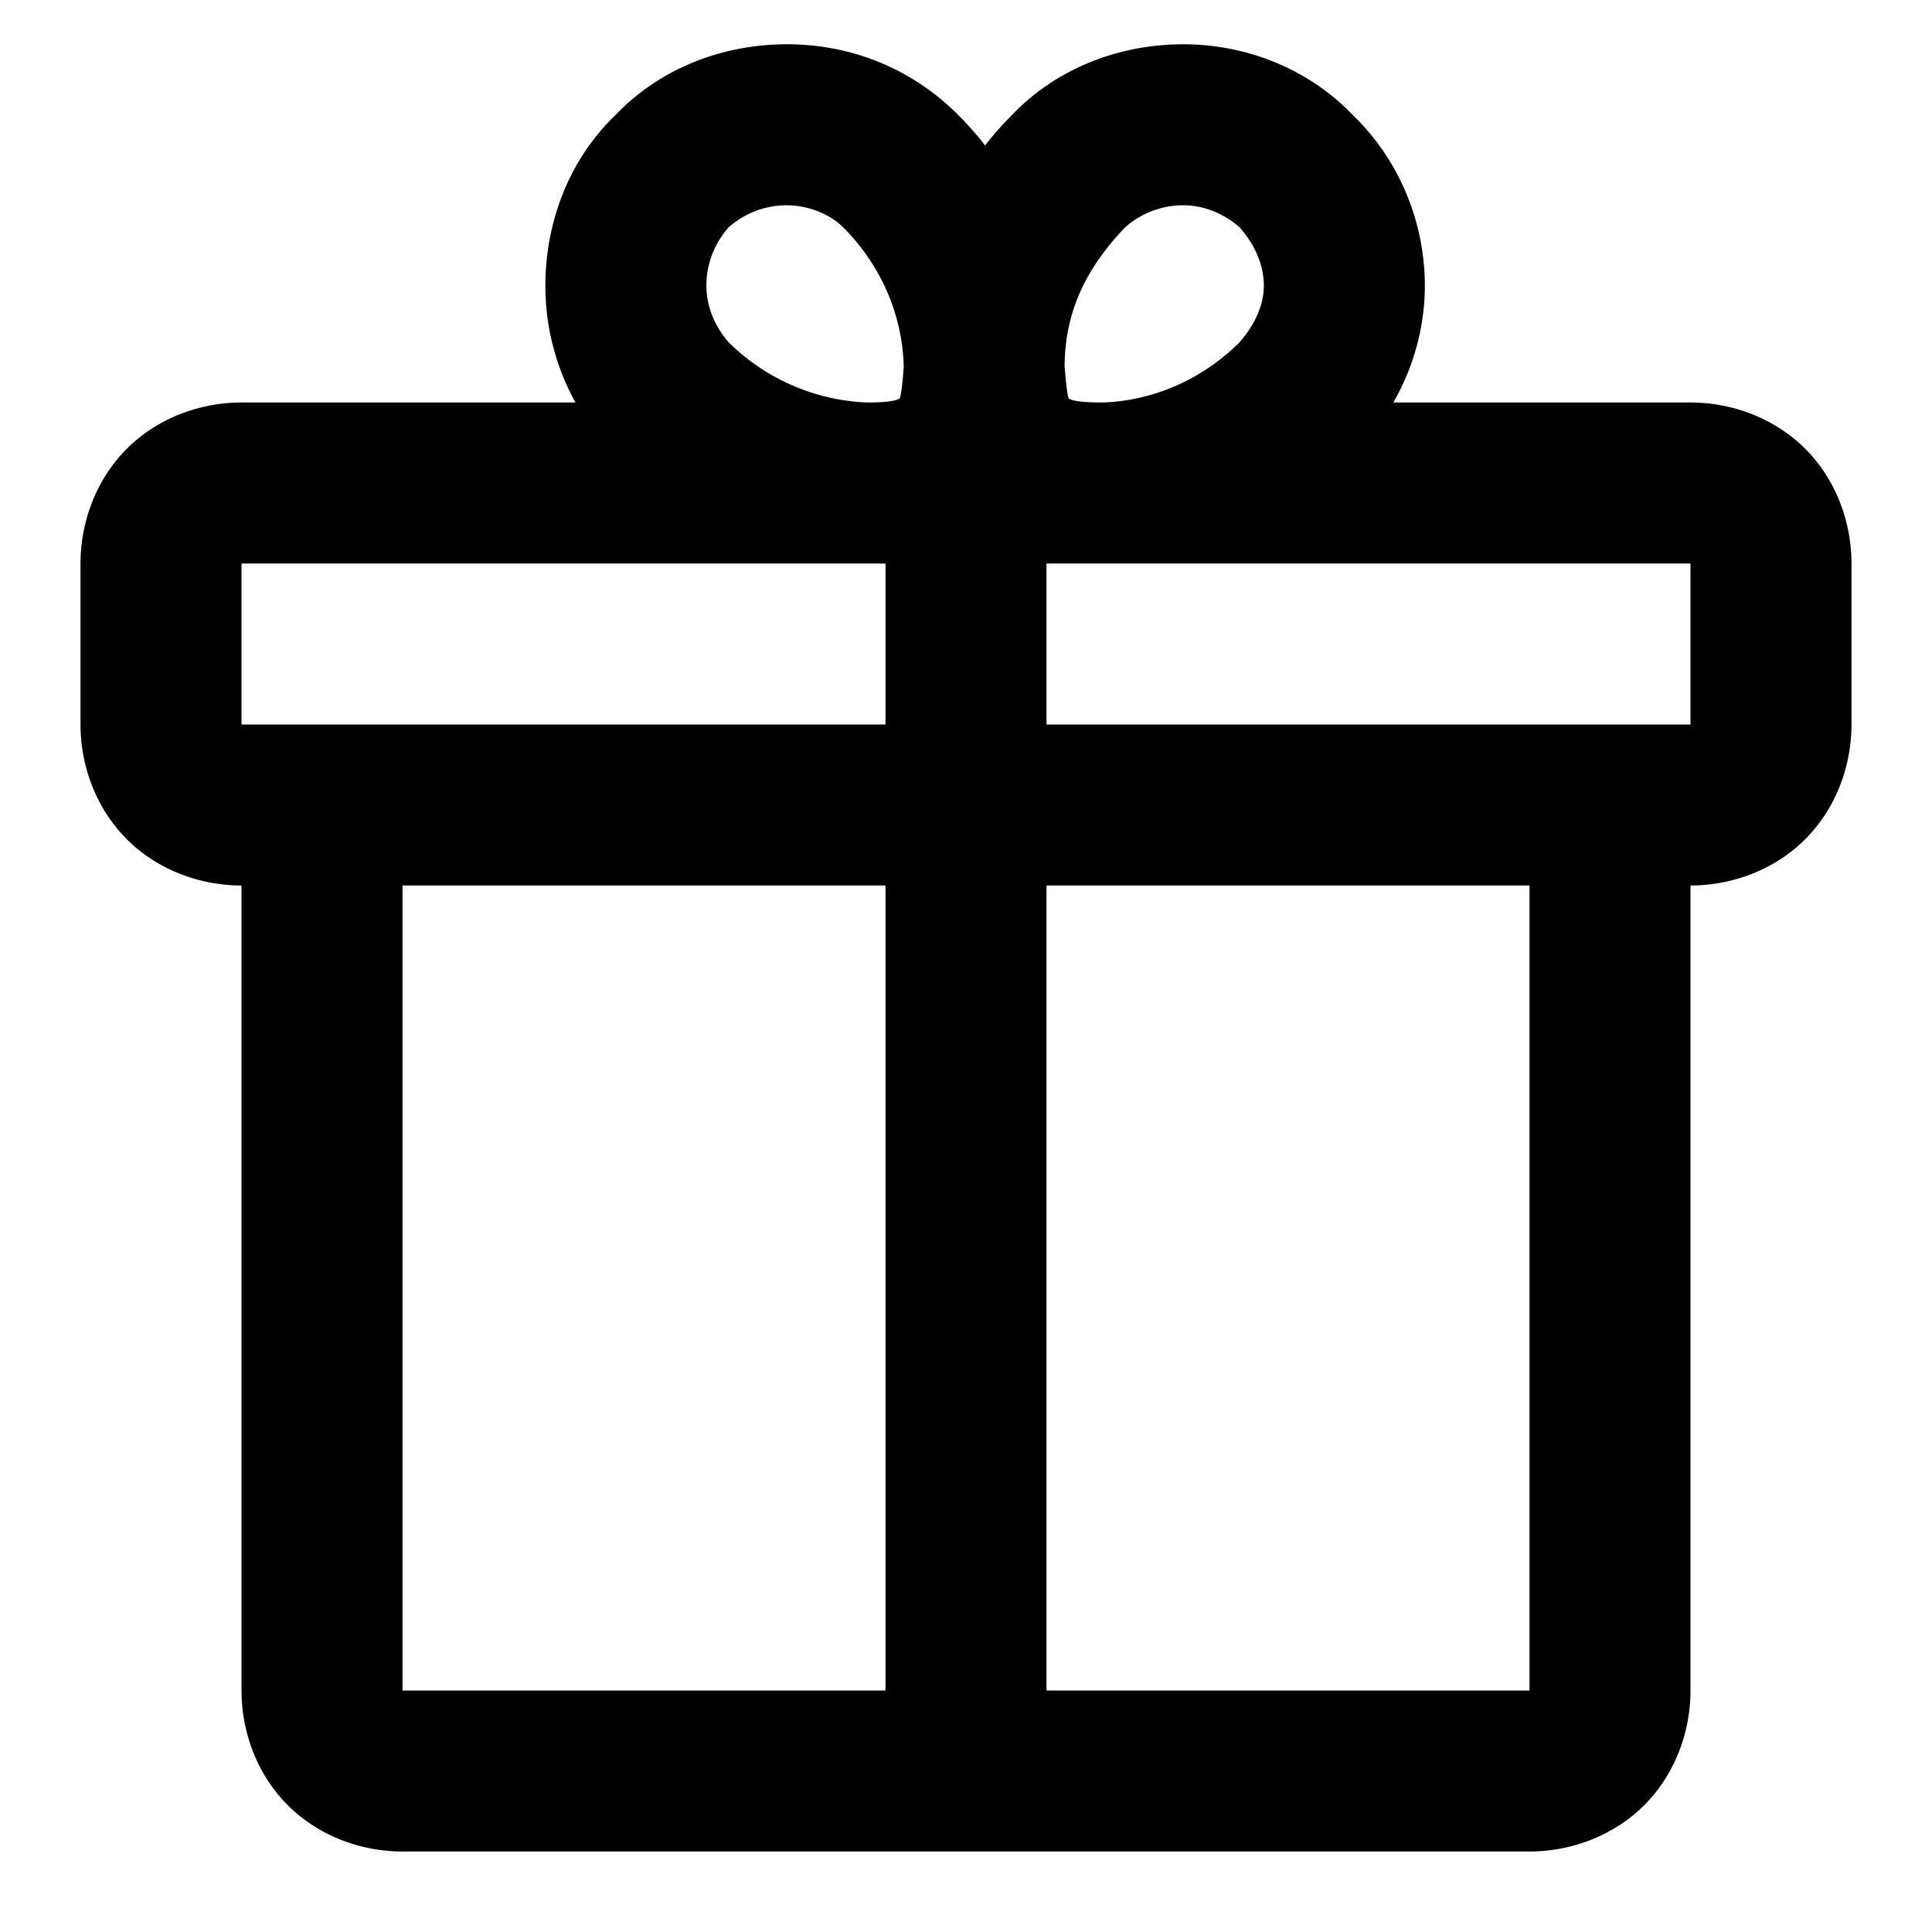 <svg xmlns="http://www.w3.org/2000/svg" style="isolation:isolate" width="96" height="96"><path d="M52 36h32v-8H52v8zm-8 0H12v-8h32v8zm0 48H20V44h24v40zm8 0h24V44H52v40zm17.233-64H84c2.1 0 4.2.8 5.7 2.3 1.5 1.5 2.3 3.6 2.3 5.7v8c0 2.1-.8 4.2-2.3 5.7-1.5 1.5-3.6 2.3-5.7 2.3v40c0 2.1-.8 4.2-2.3 5.7-1.5 1.5-3.6 2.3-5.7 2.3H20c-2.1 0-4.2-.8-5.7-2.3-1.5-1.5-2.3-3.6-2.3-5.7V44c-2.1 0-4.2-.8-5.7-2.3C4.8 40.2 4 38.1 4 36v-8c0-2.1.8-4.2 2.3-5.7C7.8 20.8 9.9 20 12 20h16.595a11.94 11.94 0 0 1-1.495-5.8c0-3.2 1.2-6.3 3.5-8.5 2.2-2.3 5.3-3.5 8.5-3.5s6.2 1.2 8.5 3.5c.483.483.936.99 1.347 1.527A16.02 16.02 0 0 1 50.3 5.7c2.2-2.3 5.3-3.5 8.5-3.5 3.1 0 6.2 1.2 8.4 3.5 2.3 2.2 3.6 5.3 3.6 8.5 0 2.016-.55 4.032-1.567 5.8zm-14.43 0q-1.403 0-1.703-.2-.099-.296-.2-1.6c.015-2.78 1.113-4.914 3-6.9.8-.7 1.8-1.1 2.9-1.1 1 0 2 .4 2.8 1.1.7.8 1.2 1.8 1.2 2.9 0 1-.5 2-1.2 2.8-1.832 1.832-4.252 2.909-6.798 3zm-11.707 0a10.343 10.343 0 0 1-6.896-3c-.7-.8-1.1-1.8-1.1-2.8 0-1.1.4-2.1 1.1-2.9.8-.7 1.8-1.1 2.9-1.1 1 0 2.1.4 2.8 1.1 1.864 1.864 2.947 4.337 3.006 6.932q-.105 1.416-.206 1.568-.3.2-1.604.2z" fill-rule="evenodd"/></svg>